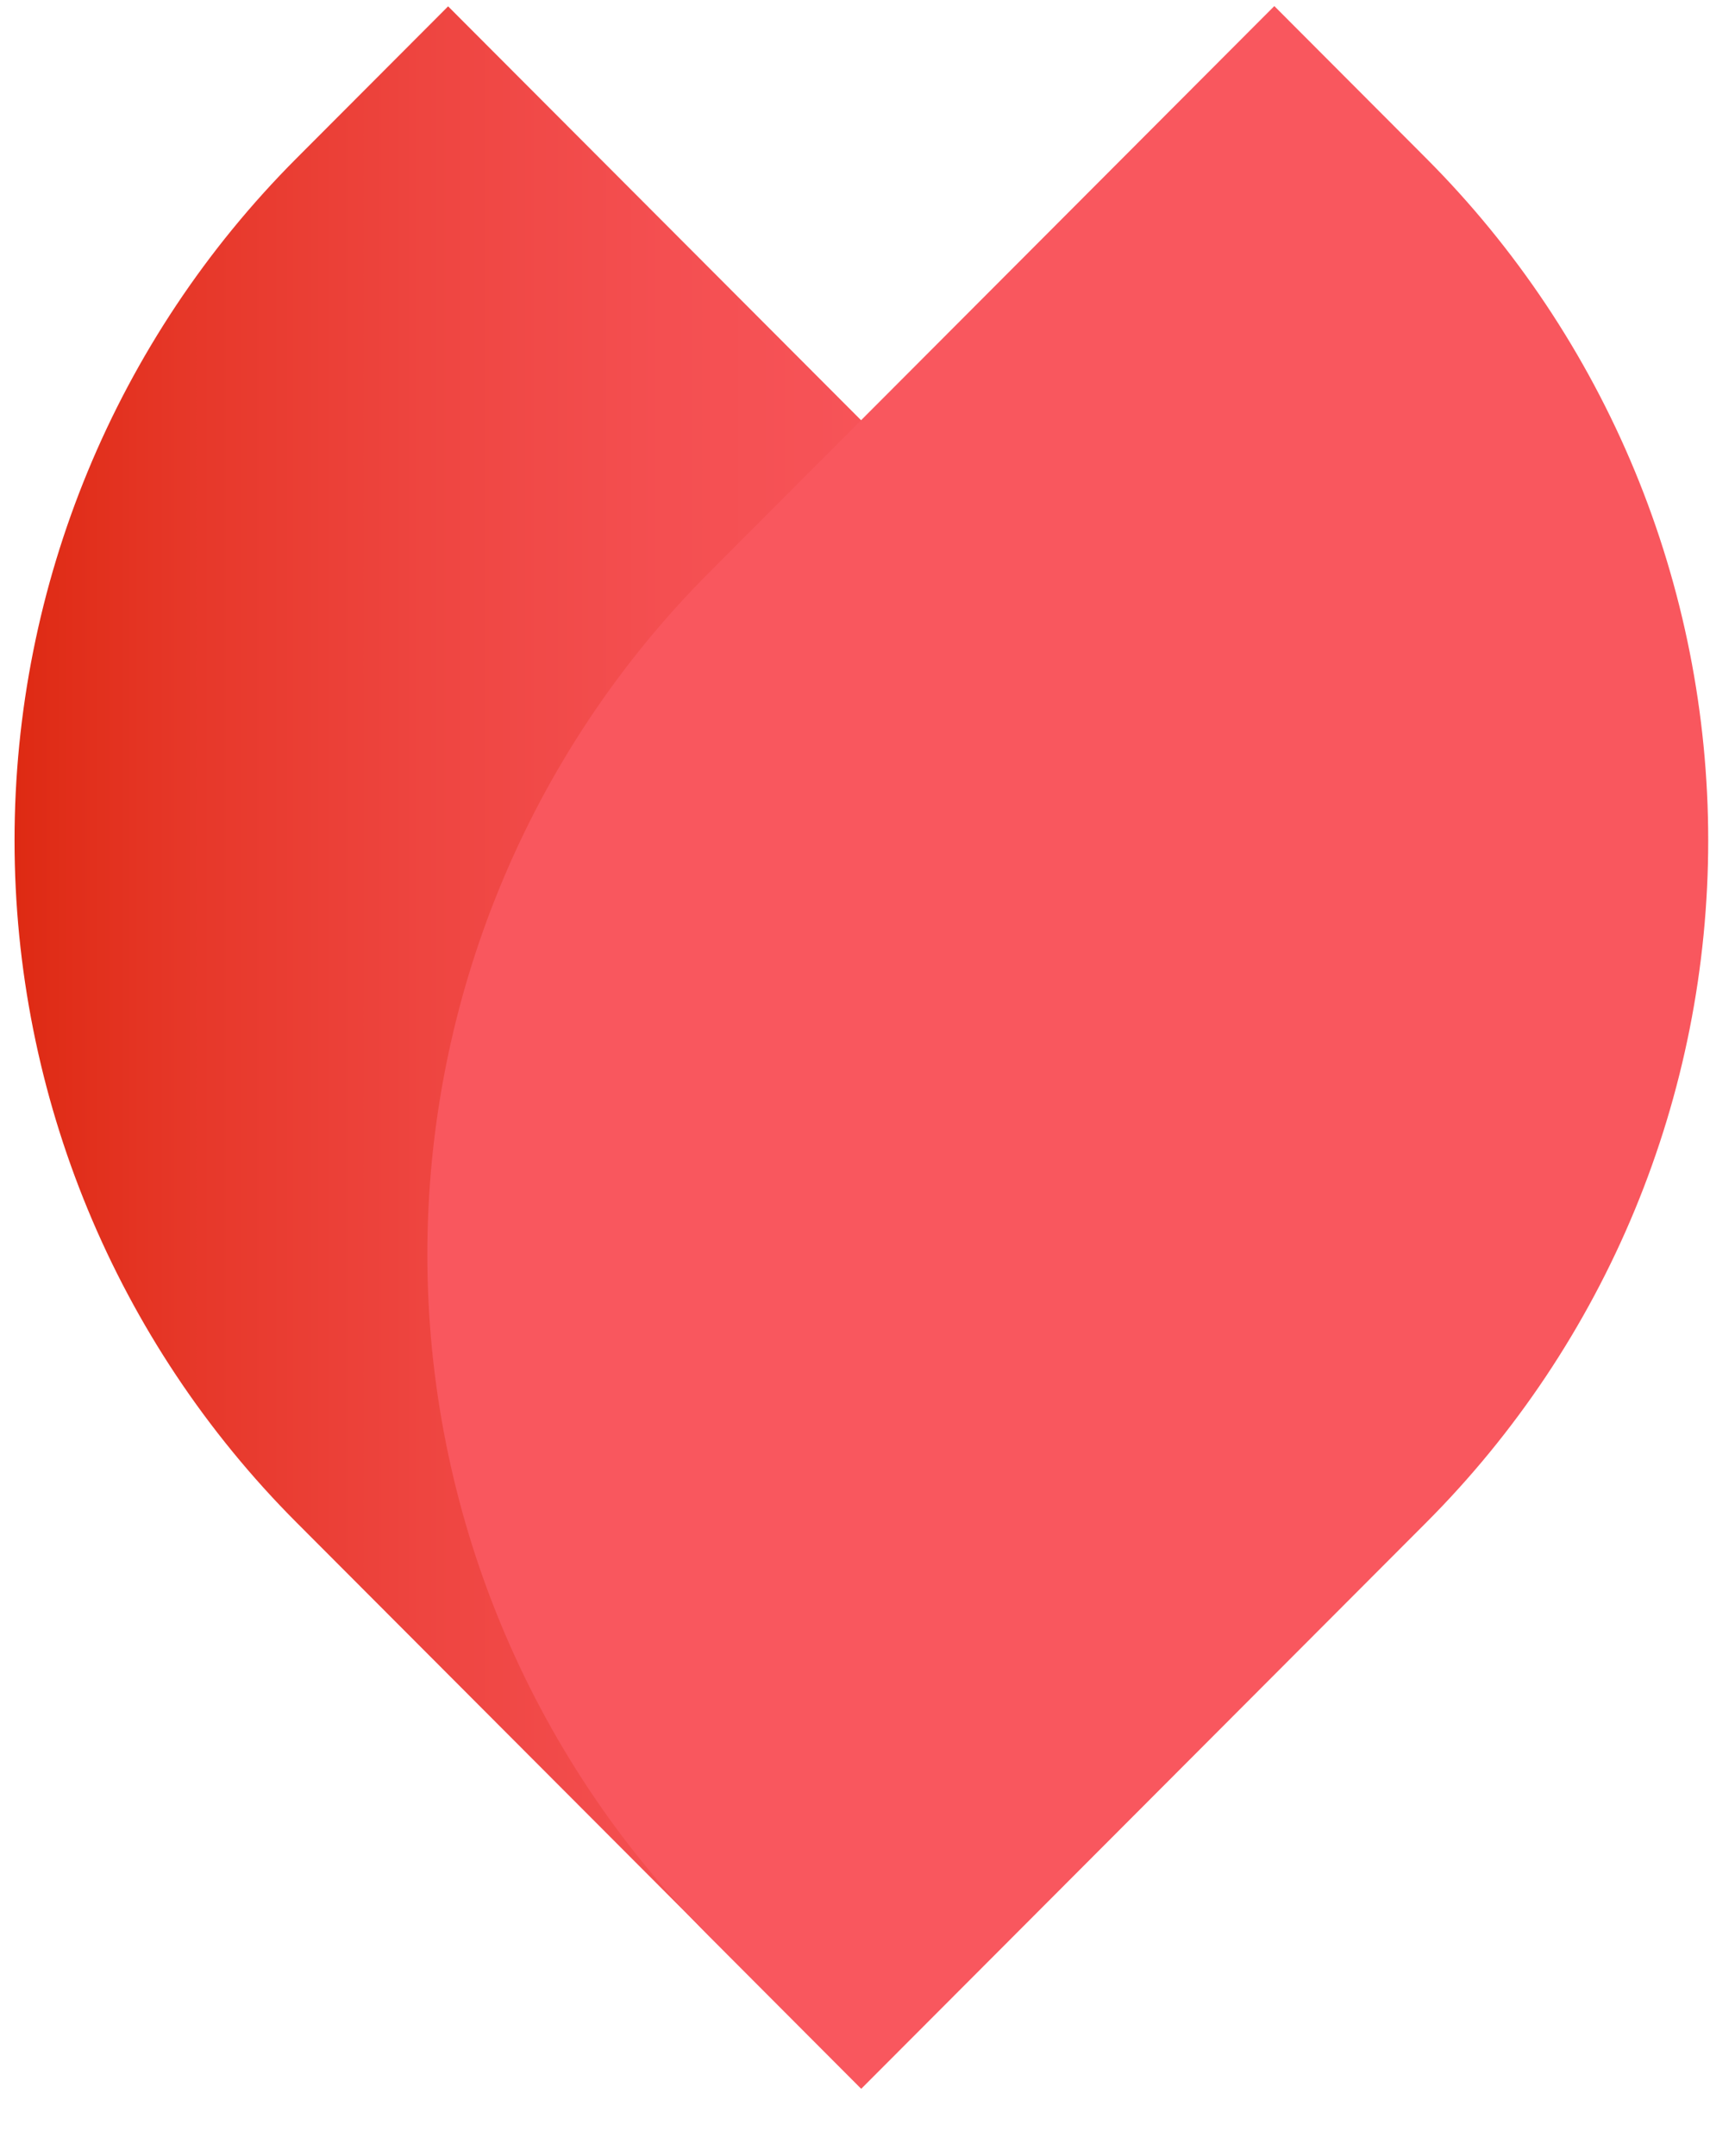 <svg width="190" height="236" viewBox="0 0 190 236" fill="none" xmlns="http://www.w3.org/2000/svg">
<path d="M94.273 228.547L32.459 166.628C12.695 146.831 1.592 119.98 1.592 91.982C1.592 63.985 12.695 37.134 32.459 17.337L49.073 0.695L110.922 62.649C130.67 82.449 141.76 109.295 141.754 137.284C141.747 165.273 130.644 192.114 110.887 211.904L94.273 228.547Z" fill="url(#paint0_linear)"/>
<path d="M77.666 62.654L139.55 0.665L156.164 17.308C165.96 27.112 173.731 38.753 179.034 51.568C184.336 64.382 187.066 78.117 187.066 91.988C187.066 105.86 184.336 119.595 179.034 132.409C173.731 145.223 165.96 156.865 156.164 166.669L94.314 228.622L77.666 211.945C57.902 192.148 46.799 165.297 46.799 137.3C46.799 109.302 57.902 82.451 77.666 62.654Z" fill="url(#paint1_linear)"/>
<defs>
<linearGradient id="paint0_linear" x1="141.812" y1="114.638" x2="1.569" y2="114.638" gradientUnits="userSpaceOnUse">
<stop stop-color="#F9575E"/>
<stop offset="0.27" stop-color="#F8555B"/>
<stop offset="0.49" stop-color="#F44F51"/>
<stop offset="0.68" stop-color="#EE4540"/>
<stop offset="0.87" stop-color="#E63728"/>
<stop offset="1" stop-color="#DE2A13"/>
</linearGradient>
<linearGradient id="paint1_linear" x1="-420607" y1="352635" x2="-424369" y2="351713" gradientUnits="userSpaceOnUse">
<stop stop-color="#F9575E"/>
<stop offset="0.27" stop-color="#F8555B"/>
<stop offset="0.49" stop-color="#F44F51"/>
<stop offset="0.68" stop-color="#EE4540"/>
<stop offset="0.87" stop-color="#E63728"/>
<stop offset="1" stop-color="#DE2A13"/>
</linearGradient>
</defs>
</svg>
